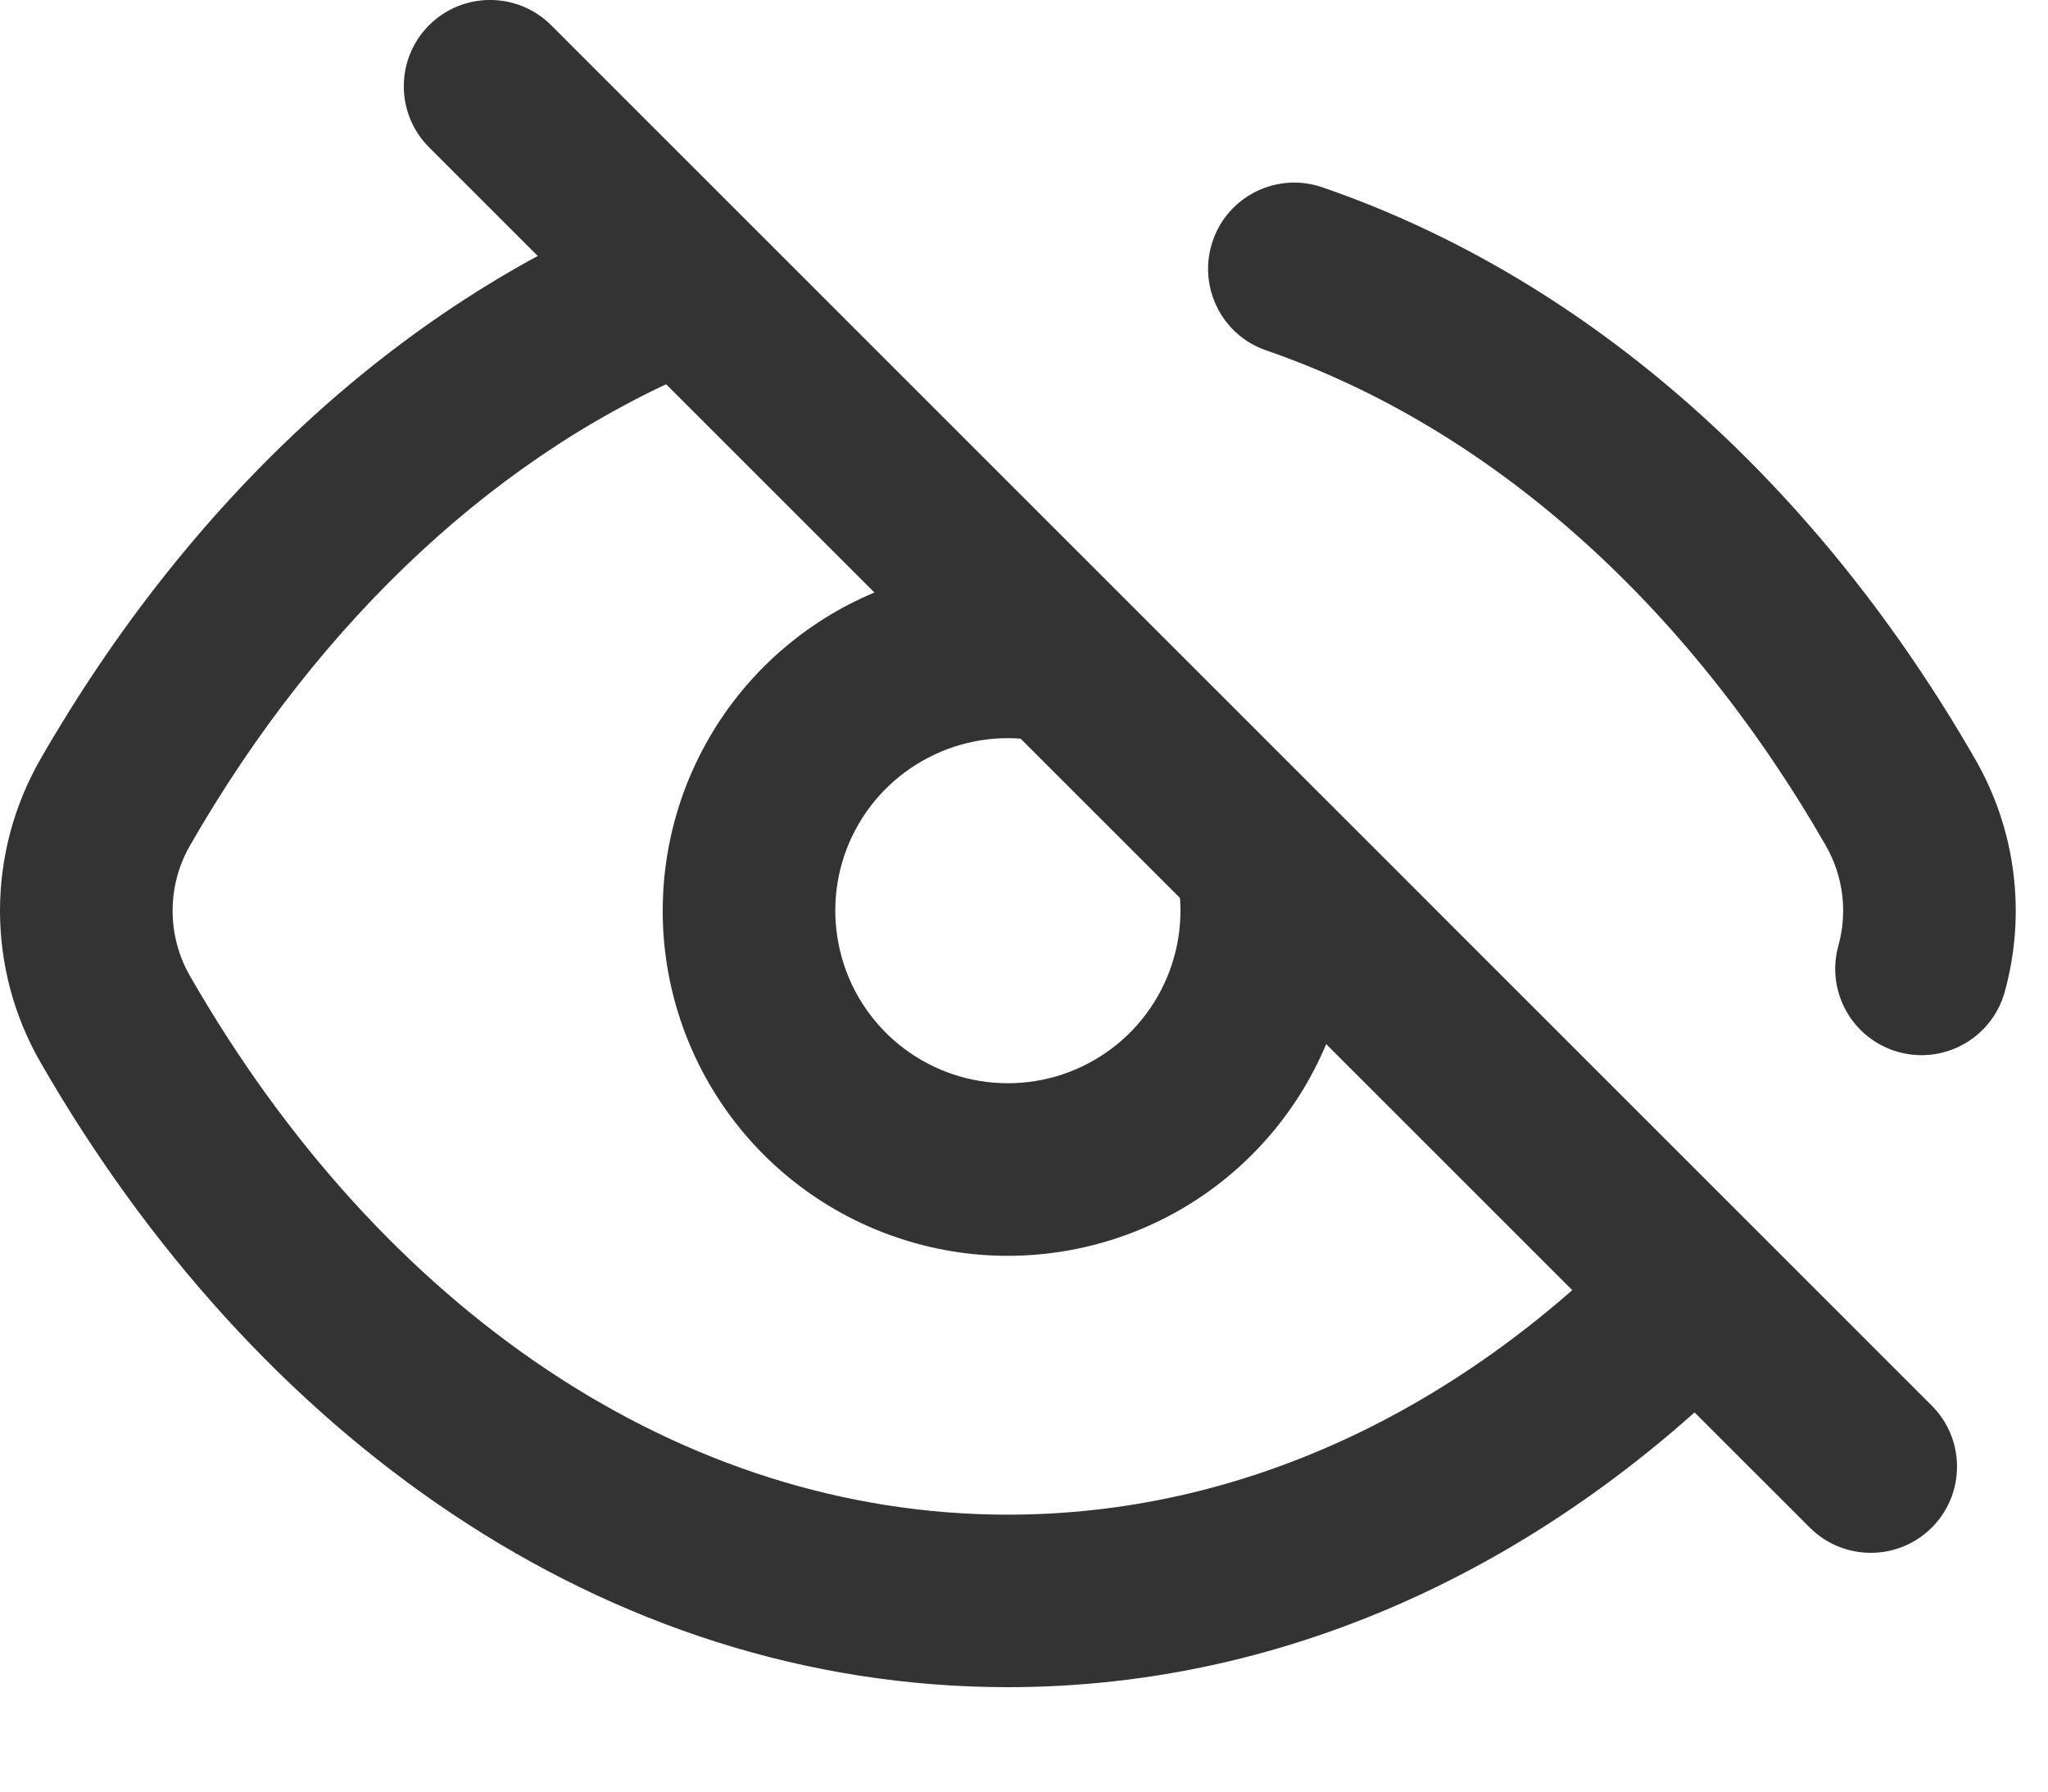 <svg width="16" height="14" viewBox="0 0 16 14" fill="none" xmlns="http://www.w3.org/2000/svg">
    <path fill-rule="evenodd" clip-rule="evenodd" d="M3.352 0.197C3.616 -0.066 4.042 -0.066 4.306 0.197L15.092 10.984C15.355 11.247 15.355 11.674 15.092 11.937C14.829 12.2 14.402 12.2 14.139 11.937L3.352 1.151C3.089 0.888 3.089 0.461 3.352 0.197Z" fill="#333333"/>
    <path fill-rule="evenodd" clip-rule="evenodd" d="M9.475 1.881C9.596 1.529 9.98 1.342 10.332 1.464C12.437 2.189 14.213 3.811 15.432 5.934C15.753 6.492 15.829 7.147 15.662 7.751C15.562 8.11 15.191 8.32 14.832 8.221C14.473 8.121 14.263 7.75 14.362 7.391C14.435 7.13 14.402 6.847 14.263 6.606C13.172 4.706 11.63 3.337 9.892 2.738C9.54 2.617 9.354 2.233 9.475 1.881ZM5.899 1.983C6.039 2.328 5.873 2.721 5.528 2.861C3.925 3.512 2.506 4.827 1.485 6.606C1.303 6.922 1.303 7.311 1.485 7.628C2.983 10.237 5.321 11.836 7.874 11.836C9.686 11.836 11.38 11.035 12.751 9.64C13.012 9.374 13.439 9.371 13.705 9.632C13.97 9.893 13.974 10.319 13.713 10.585C12.132 12.194 10.105 13.184 7.874 13.184C4.715 13.184 1.986 11.208 0.315 8.299C-0.105 7.567 -0.105 6.667 0.315 5.934C1.458 3.945 3.089 2.397 5.021 1.612C5.366 1.472 5.759 1.638 5.899 1.983Z" fill="#333333"/>
    <path fill-rule="evenodd" clip-rule="evenodd" d="M8.152 5.797C7.866 5.737 7.567 5.771 7.302 5.896C7.037 6.02 6.819 6.227 6.682 6.486C6.545 6.744 6.496 7.041 6.543 7.33C6.589 7.619 6.728 7.885 6.939 8.088C7.15 8.291 7.421 8.42 7.712 8.455C8.003 8.49 8.297 8.43 8.55 8.283C8.804 8.136 9.002 7.911 9.116 7.641C9.23 7.371 9.253 7.072 9.182 6.788L10.489 6.459C10.632 7.027 10.586 7.626 10.358 8.166C10.13 8.705 9.733 9.156 9.226 9.45C8.72 9.743 8.131 9.864 7.55 9.794C6.969 9.723 6.426 9.466 6.004 9.06C5.582 8.654 5.304 8.121 5.211 7.543C5.119 6.965 5.217 6.372 5.491 5.855C5.765 5.337 6.2 4.923 6.73 4.675C7.261 4.426 7.857 4.357 8.43 4.478L8.152 5.797Z" fill="#333333"/>
</svg>
